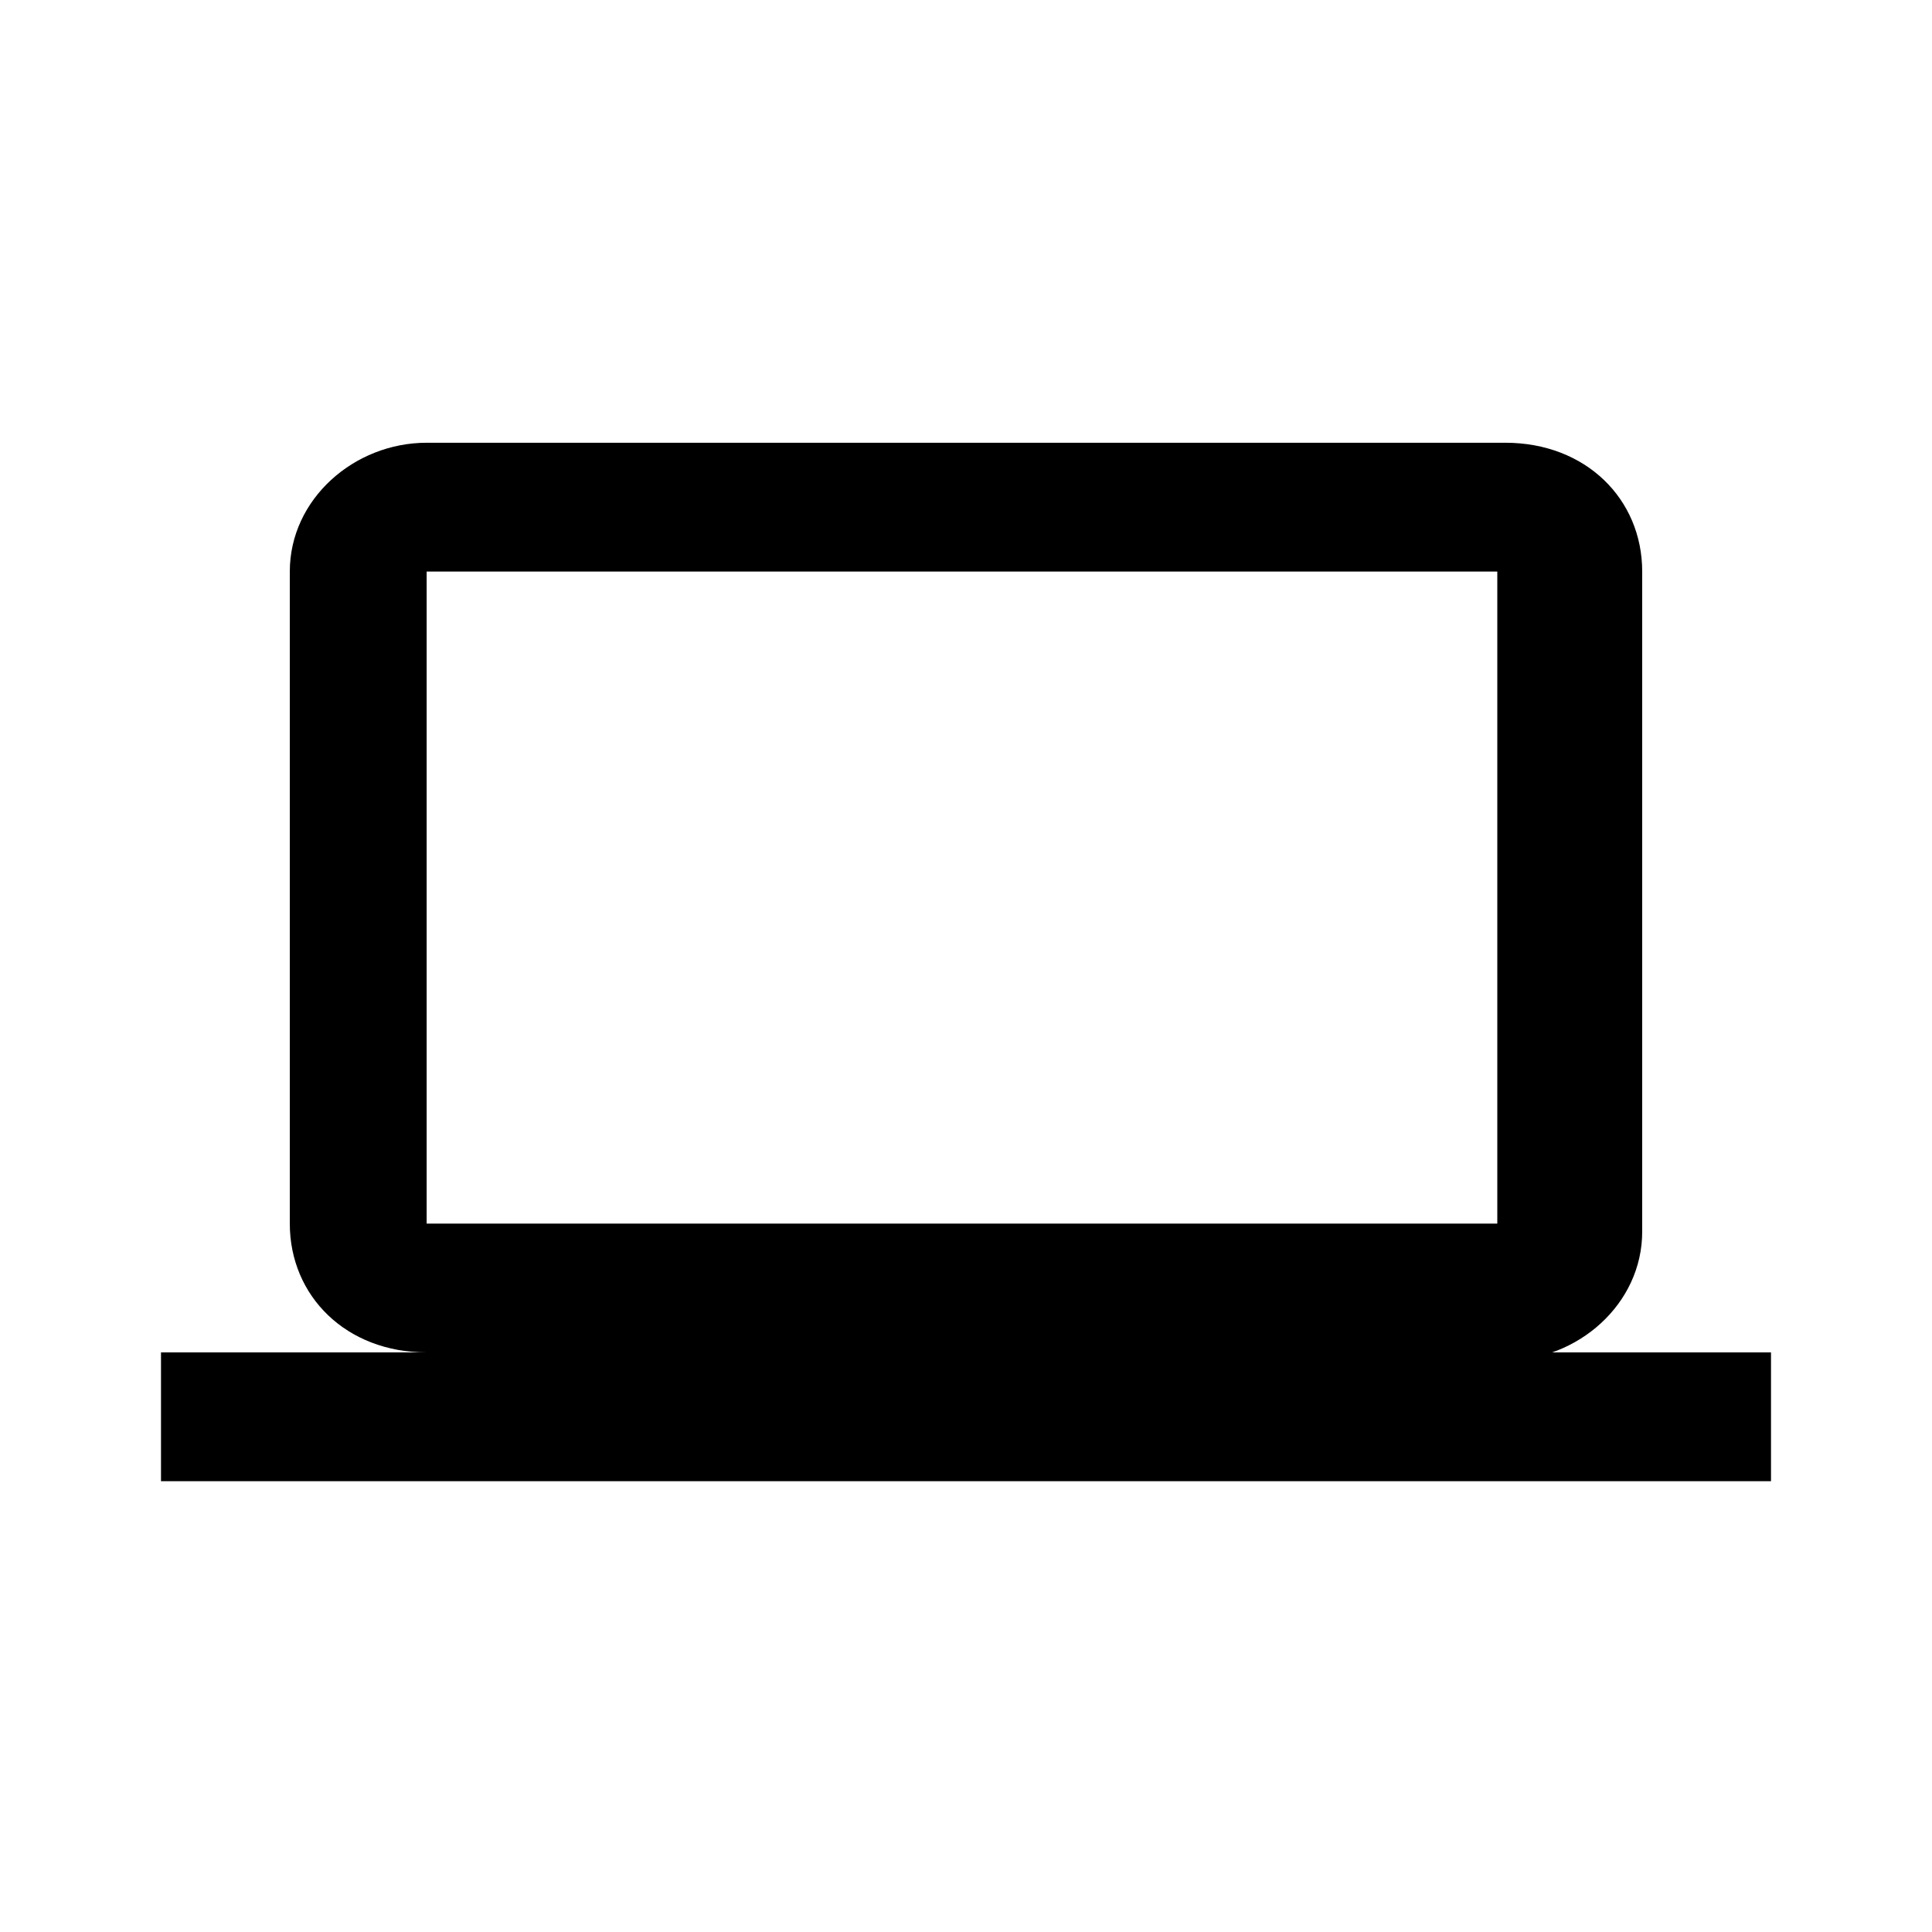 <?xml version="1.0" encoding="utf-8"?>
<!-- Generator: Adobe Illustrator 20.1.0, SVG Export Plug-In . SVG Version: 6.00 Build 0)  -->
<svg version="1.1" id="Layer_1" xmlns="http://www.w3.org/2000/svg" xmlns:xlink="http://www.w3.org/1999/xlink" x="0px" y="0px"
	 viewBox="0 0 24 24" style="enable-background:new 0 0 24 24;" xml:space="preserve">
<style type="text/css">
	.st0{fill:none;}
</style>
<title>computer</title>
<g id="EUXICONS">
	<g id="computer">
		<path id="Shape" d="M18.7,16.9c0.9,0,1.7-0.7,1.7-1.6c0,0,0,0,0,0V7.1c0-0.9-0.7-1.6-1.7-1.6H5.3c-0.9,0-1.7,0.7-1.7,1.6v8.1
			c0,0.9,0.7,1.6,1.7,1.6H2v1.6h20v-1.6H18.7z M5.3,7.1h13.3v8.1H5.3V7.1z"/>
	</g>
</g>
<rect x="0" class="st0" width="24" height="24"/>
</svg>
